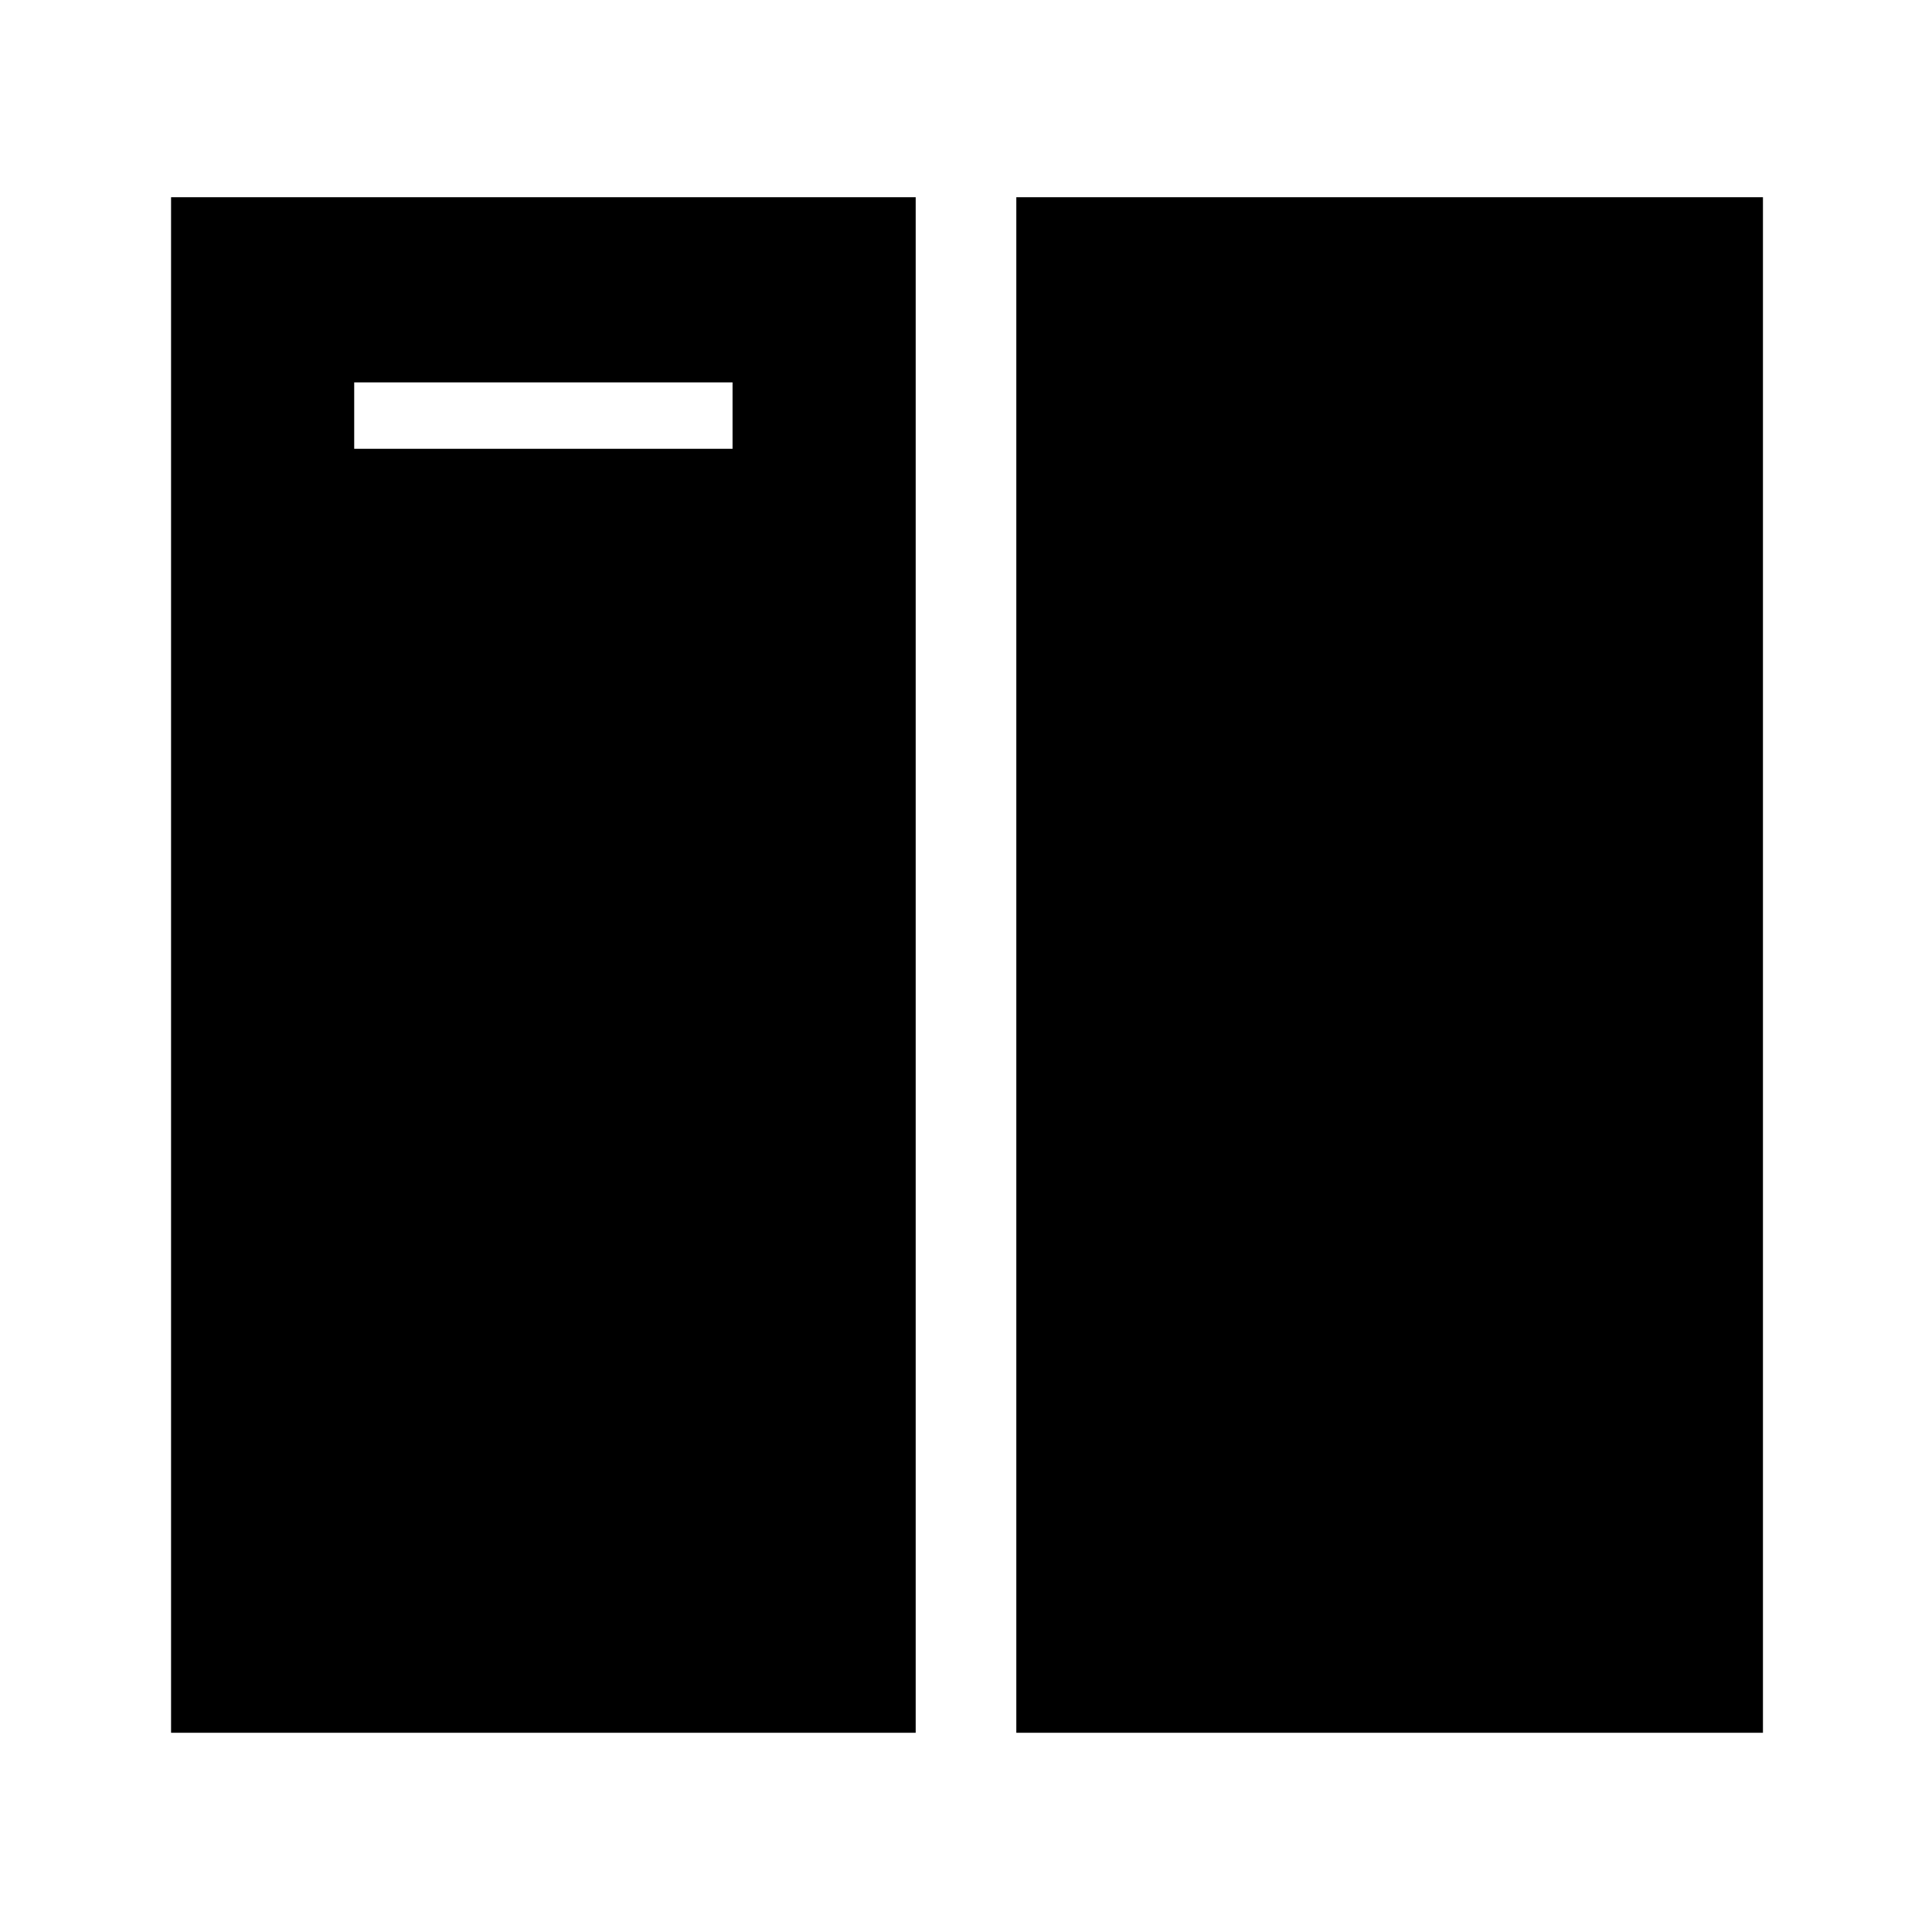 <svg xmlns="http://www.w3.org/2000/svg" height="48" viewBox="0 -960 960 960" width="48"><path d="M505-99v-763h371v763H505ZM85-99v-763h370v763H85Zm91-671v580h188v-580H176Zm188 33v547H176v-547h188Z"/></svg>